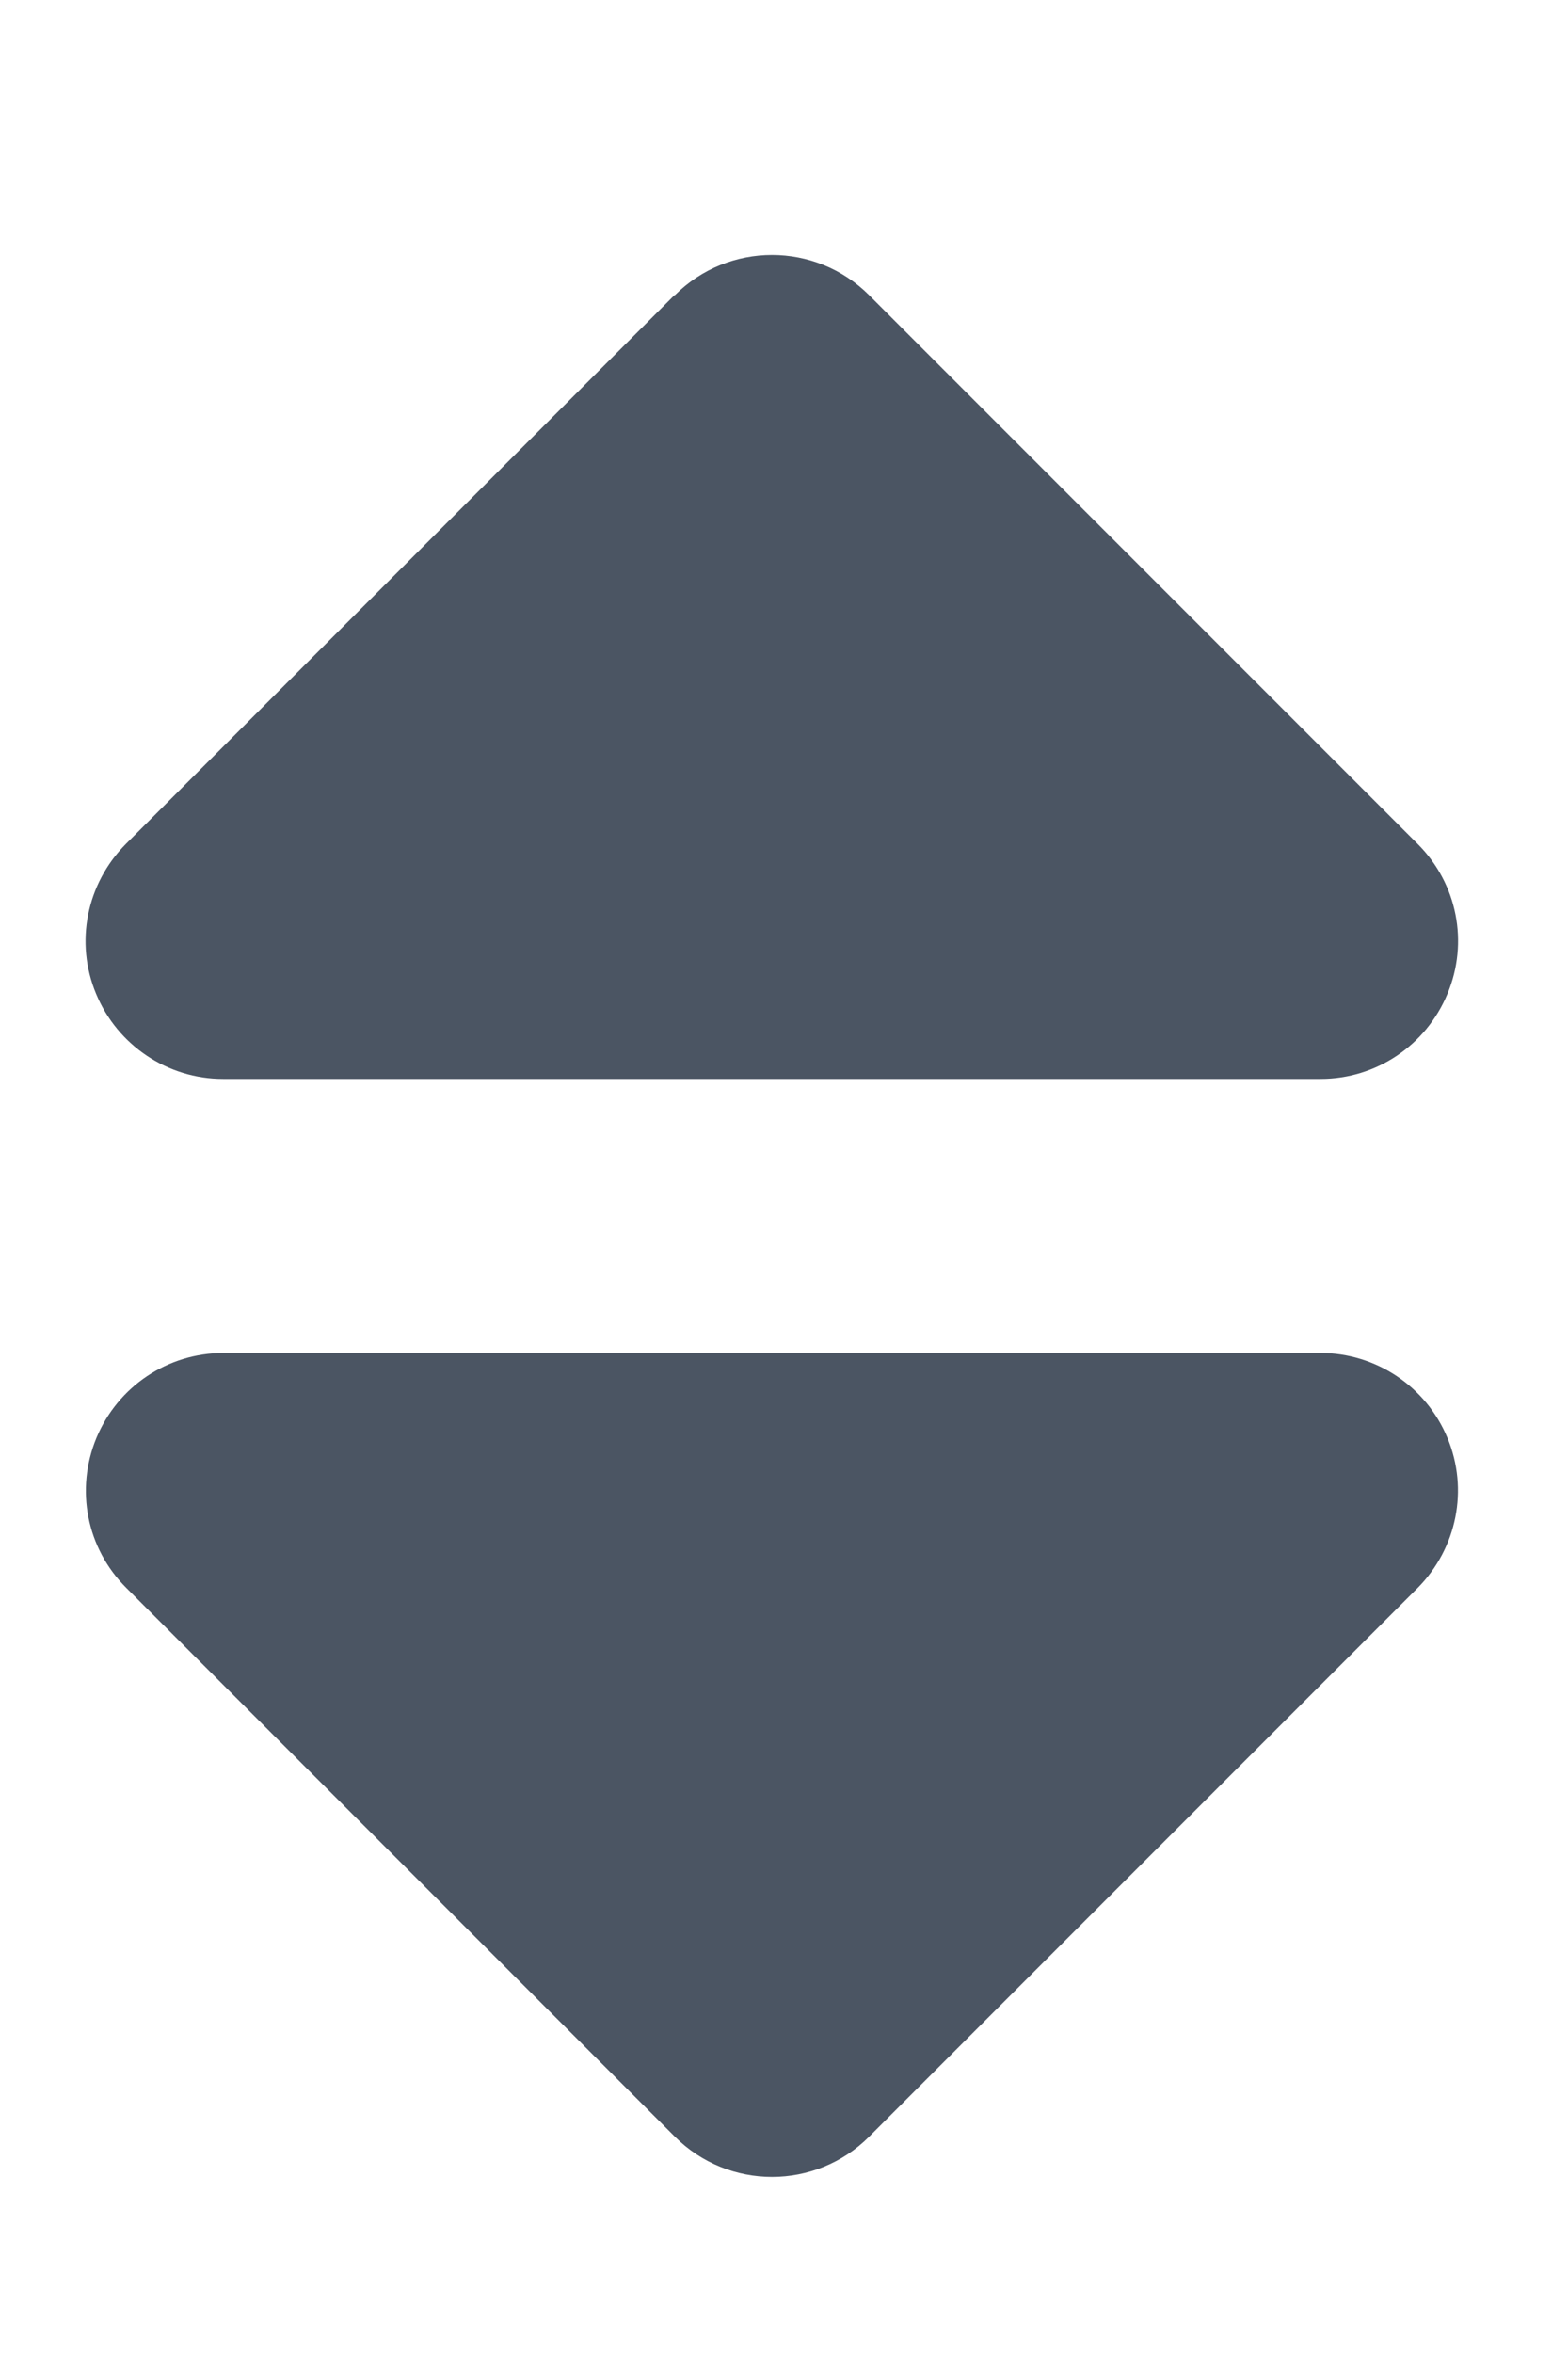 <svg width="10" height="15" viewBox="0 0 10 15" fill="none" xmlns="http://www.w3.org/2000/svg">
<g clip-path="url(#clip0_2_196)">
<path d="M4.304 1.882C4.646 1.54 5.201 1.54 5.543 1.882L9.043 5.382C9.294 5.634 9.368 6.008 9.231 6.336C9.095 6.664 8.777 6.878 8.422 6.878H1.422C1.069 6.878 0.749 6.664 0.613 6.336C0.476 6.008 0.552 5.634 0.801 5.382L4.301 1.882H4.304ZM4.304 13.621L0.804 10.121C0.552 9.869 0.479 9.495 0.615 9.166C0.752 8.838 1.069 8.625 1.425 8.625H8.422C8.775 8.625 9.095 8.838 9.231 9.166C9.368 9.495 9.291 9.869 9.043 10.121L5.543 13.621C5.201 13.963 4.646 13.963 4.304 13.621Z" fill="#4B5563"/>
</g>
<defs>
<clipPath id="clip0_2_196">
<path d="M0.547 0.75H9.297V14.75H0.547V0.75Z" fill="white"/>
</clipPath>
</defs>
</svg>
